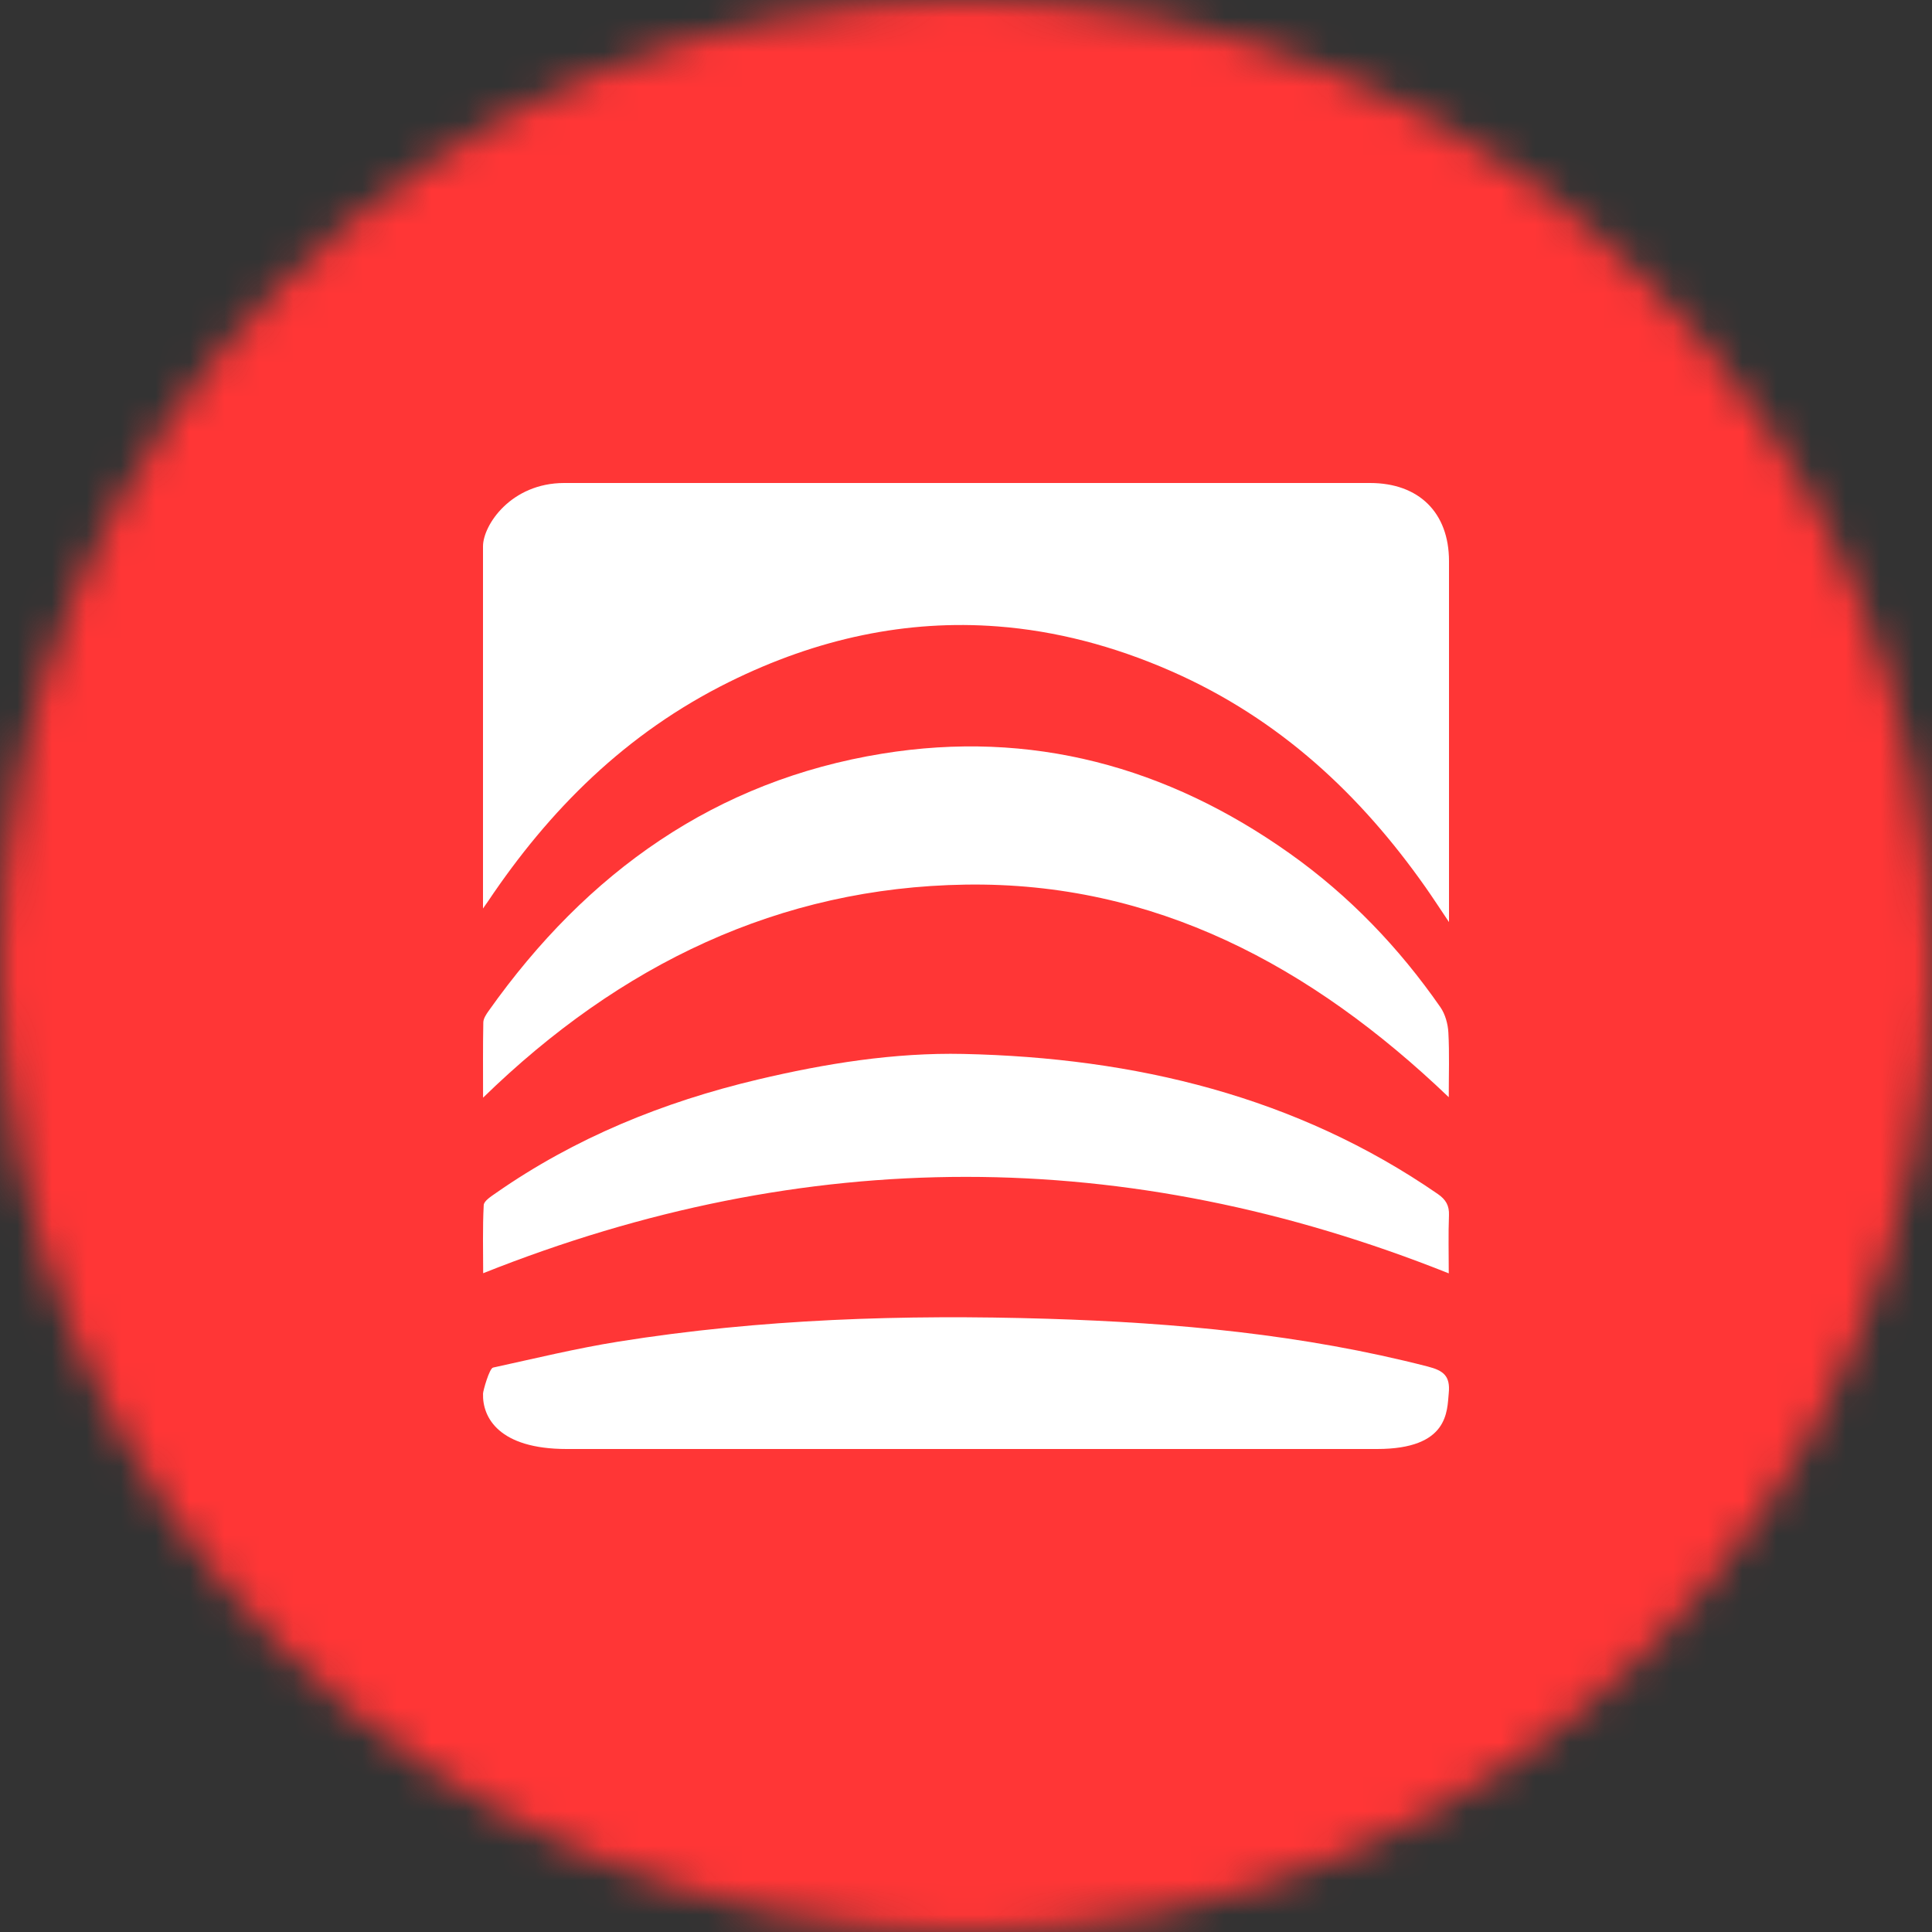 <svg width="56" height="56" viewBox="0 0 56 56" fill="none" xmlns="http://www.w3.org/2000/svg">
<rect x="0" y="0" width="56" height="56" fill="#333333" stroke="none"/>
<mask id="mask0" mask-type="alpha" maskUnits="userSpaceOnUse" x="0" y="0" width="56" height="56">
<circle cx="28" cy="28" r="28" fill="#1C1C1C"/>
</mask>
<g mask="url(#mask0)">
<rect x="-4" y="-3" width="63" height="63" fill="#FF3636"/>
<path d="M42 16.264C42 19.739 42 23.208 42 26.727C41.747 26.351 41.535 26.024 41.311 25.705C39.443 23.054 37.106 20.84 33.946 19.453C32.265 18.716 30.587 18.285 28.917 18.157C26.299 17.956 23.7 18.497 21.138 19.766C18.127 21.256 15.913 23.491 14.149 26.12C14.113 26.172 14.076 26.224 14 26.333C14 22.808 14 19.327 14 15.836C14 15.224 14.808 14 16.356 14C24.133 14 31.907 14 39.712 14C41.125 14 42 14.857 42 16.264Z" fill="white"/>
<path d="M41.993 31.803C38.001 27.983 33.45 25.557 27.986 25.641C22.591 25.723 17.968 27.952 14.002 31.817C14.002 31.044 13.995 30.339 14.009 29.635C14.011 29.522 14.094 29.4 14.164 29.301C17.019 25.271 20.75 22.627 25.573 21.845C29.874 21.147 33.82 22.206 37.396 24.747C39.103 25.96 40.546 27.459 41.752 29.196C41.891 29.397 41.969 29.681 41.982 29.931C42.015 30.535 41.993 31.141 41.993 31.803Z" fill="white"/>
<path d="M41.993 36.909C32.648 33.181 23.354 33.18 14.005 36.905C14.005 36.26 13.986 35.594 14.021 34.93C14.028 34.808 14.236 34.678 14.374 34.581C16.661 32.985 19.219 31.941 21.969 31.29C23.924 30.827 25.919 30.506 27.925 30.549C32.907 30.657 37.582 31.784 41.676 34.609C41.912 34.772 42.01 34.948 41.999 35.224C41.978 35.78 41.993 36.337 41.993 36.909Z" fill="white"/>
<path d="M39.914 42C32.069 42 24.265 42 16.424 42C14.472 42 13.979 41.095 14.001 40.393C14.003 40.31 14.184 39.663 14.292 39.64C15.5 39.377 16.704 39.083 17.923 38.888C22.044 38.229 26.199 38.098 30.36 38.225C34.075 38.339 37.77 38.678 41.39 39.611C41.835 39.726 42.042 39.881 41.993 40.379C41.942 40.898 42 42 39.914 42Z" fill="white"/>
</g>
</svg>
